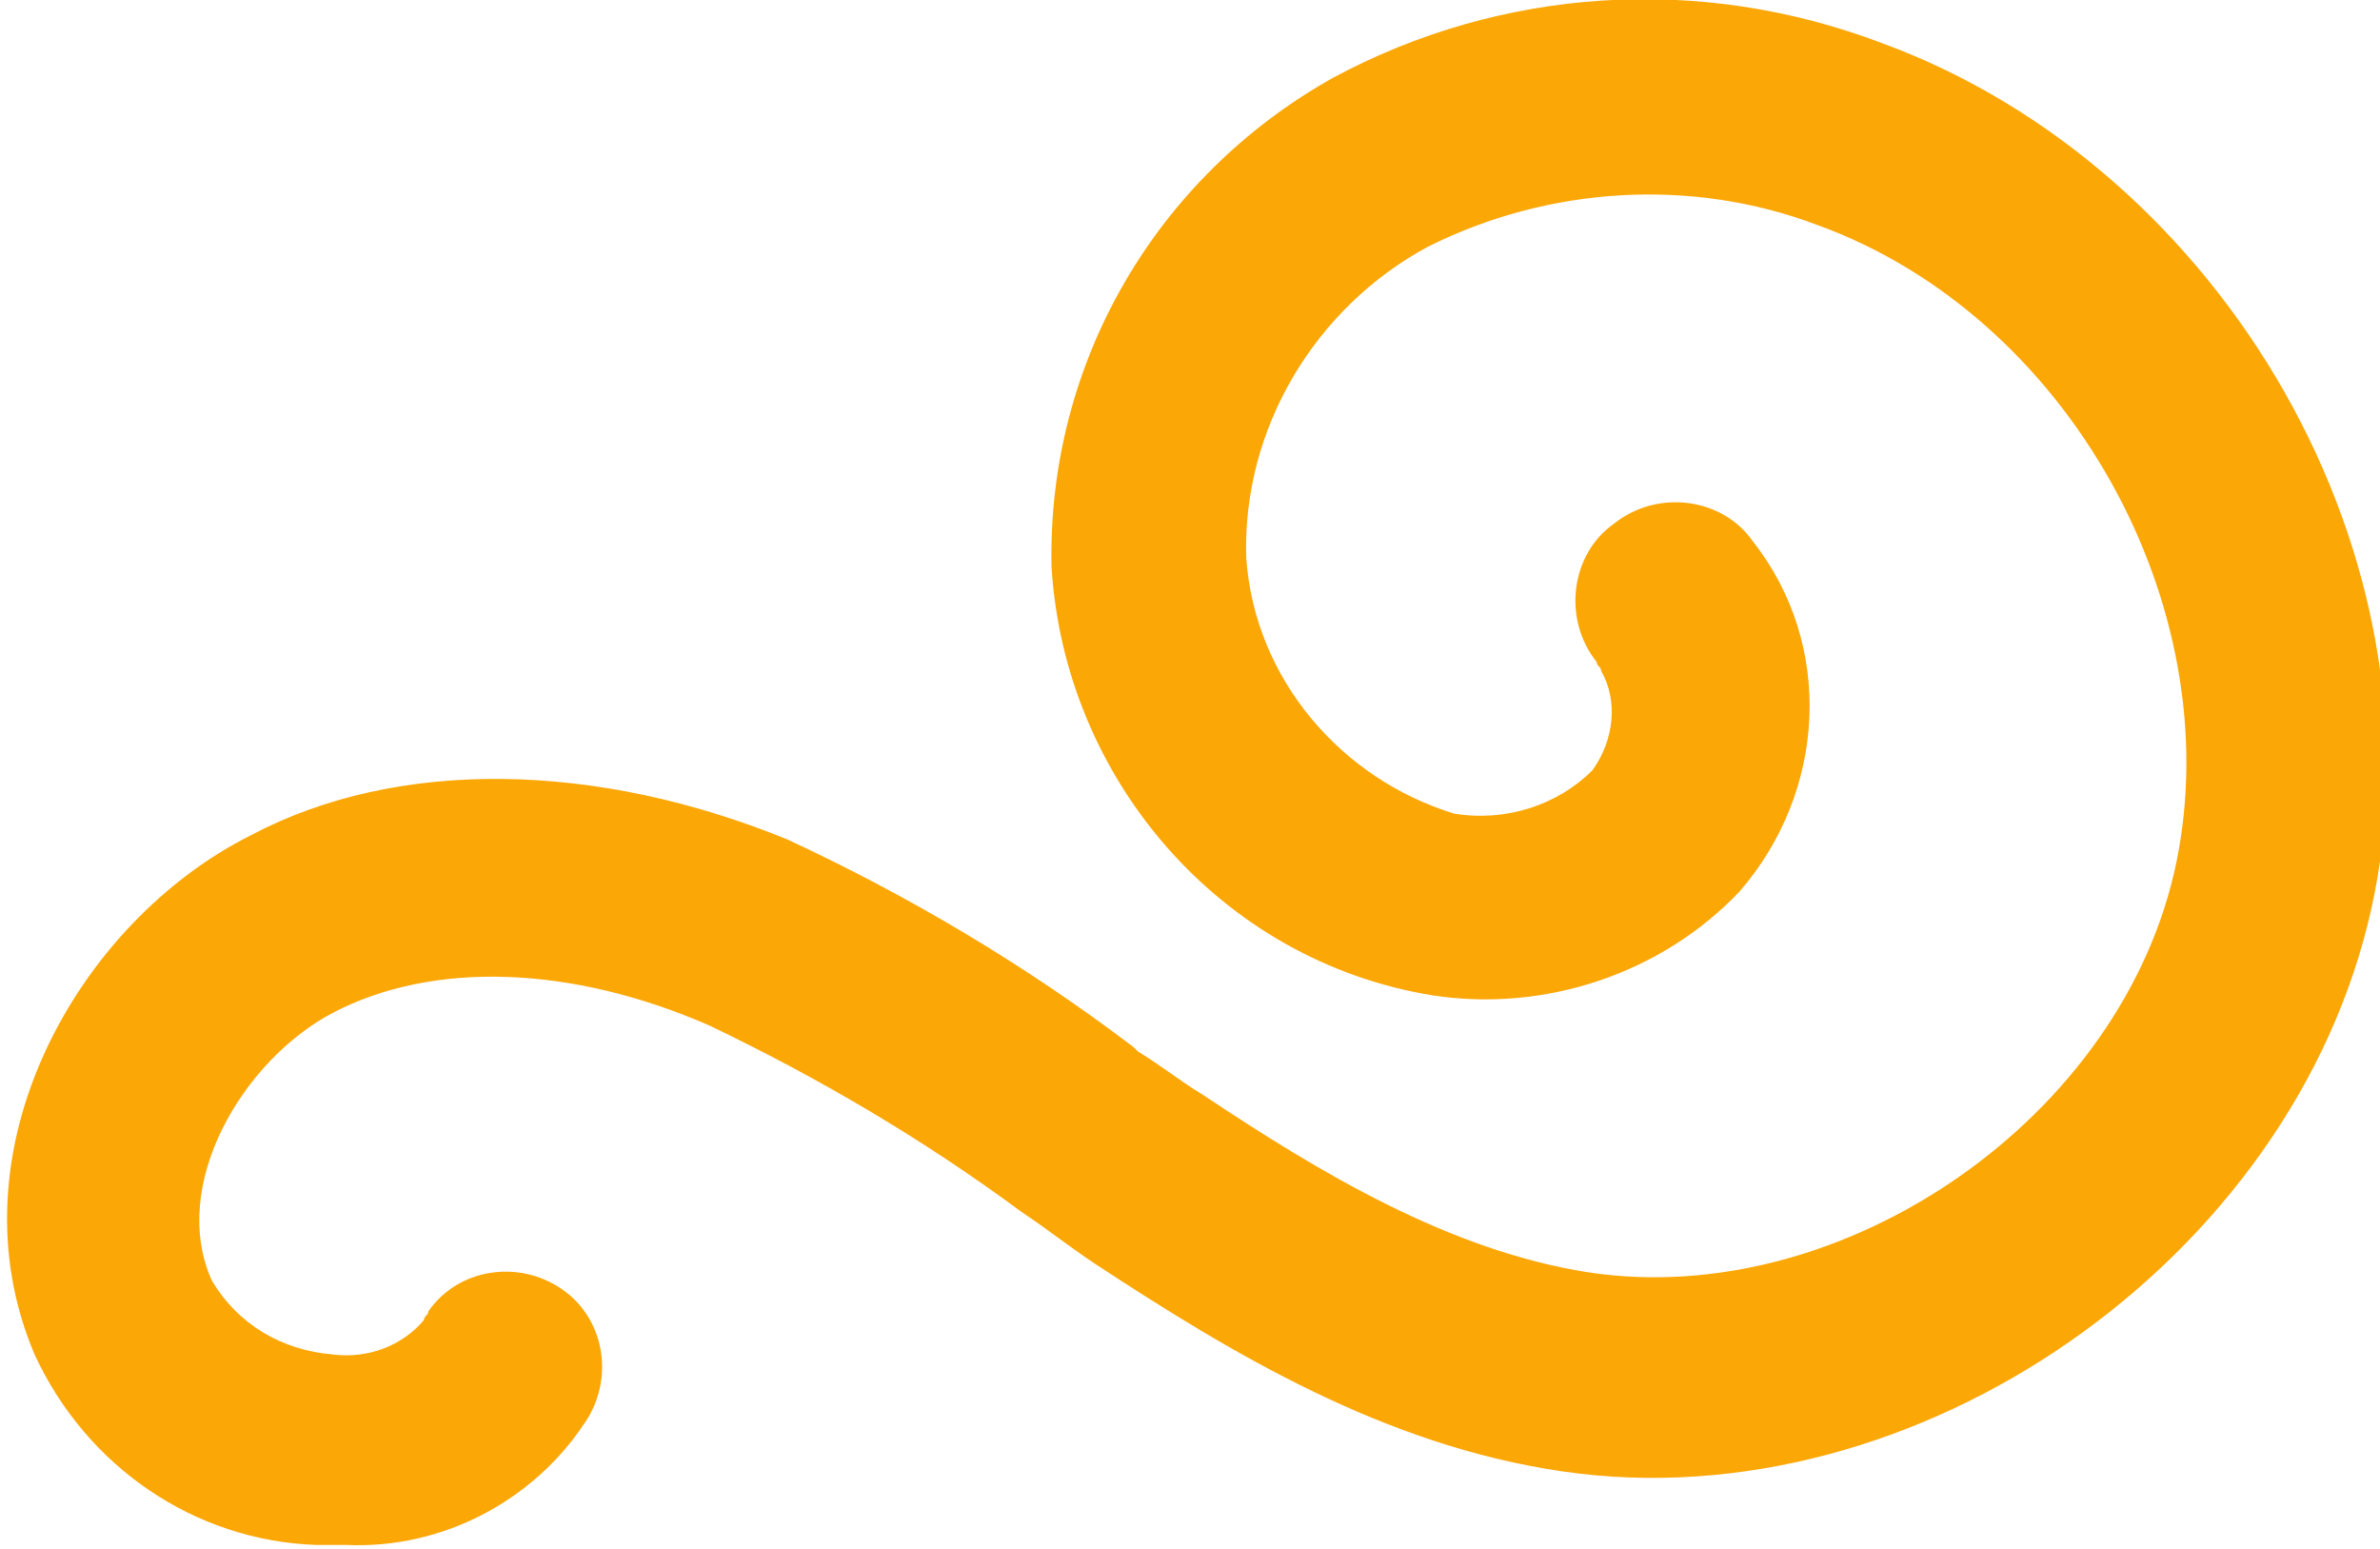 <?xml version="1.0" encoding="utf-8"?>
<!-- Generator: Adobe Illustrator 24.1.0, SVG Export Plug-In . SVG Version: 6.00 Build 0)  -->
<svg version="1.1" id="Capa_1" xmlns="http://www.w3.org/2000/svg" xmlns:xlink="http://www.w3.org/1999/xlink" x="0px" y="0px"
	 viewBox="0 0 55 35.8" style="enable-background:new 0 0 55 35.8;" xml:space="preserve">
<style type="text/css">
	.st0{fill:#FBA706;}
</style>
<g id="Capa_2_1_">
	<g id="Objects">
		<path class="st0" d="M43.5,1c-4.2-1.6-8.8-1.3-12.7,0.8c-4.1,2.3-6.6,6.6-6.5,11.3c0.3,4.9,3.9,9.1,8.8,9.9
			c2.6,0.4,5.3-0.5,7.1-2.4c2-2.3,2.2-5.7,0.3-8.1c-0.7-1-2.2-1.2-3.2-0.4c-1,0.7-1.2,2.2-0.4,3.2c0,0.1,0.1,0.1,0.1,0.2
			c0.4,0.7,0.3,1.6-0.2,2.3c-0.8,0.8-2,1.2-3.2,1C31,18,29,15.7,28.8,12.9c-0.1-3,1.6-5.8,4.2-7.2c2.8-1.4,6.1-1.6,9-0.5
			c5.8,2.1,9.5,8.8,8.3,14.7s-7.7,10.4-13.6,9.5c-3.2-0.5-6.2-2.3-8.9-4.1c-0.5-0.3-1-0.7-1.5-1l-0.1-0.1c-2.5-1.9-5.2-3.5-8-4.8
			c-4.4-1.8-9-1.9-12.4-0.1c-4,2-7,7.3-5,12c1.2,2.6,3.7,4.3,6.5,4.4h0.7c2.2,0.1,4.3-1,5.5-2.8c0.7-1,0.5-2.4-0.5-3.1
			c-1-0.7-2.4-0.5-3.1,0.5c0,0.1-0.1,0.1-0.1,0.2c-0.5,0.6-1.3,0.9-2.1,0.8c-1.2-0.1-2.2-0.7-2.8-1.7c-1-2.2,0.7-5.1,2.8-6.2
			c2.3-1.2,5.5-1.1,8.7,0.3c2.5,1.2,4.9,2.6,7.2,4.3c0.6,0.4,1.1,0.8,1.7,1.2c3.2,2.1,6.7,4.2,10.8,4.8c8.2,1.2,16.9-4.9,18.7-13
			S51.4,3.9,43.5,1z"/>
	</g>
</g>
</svg>
